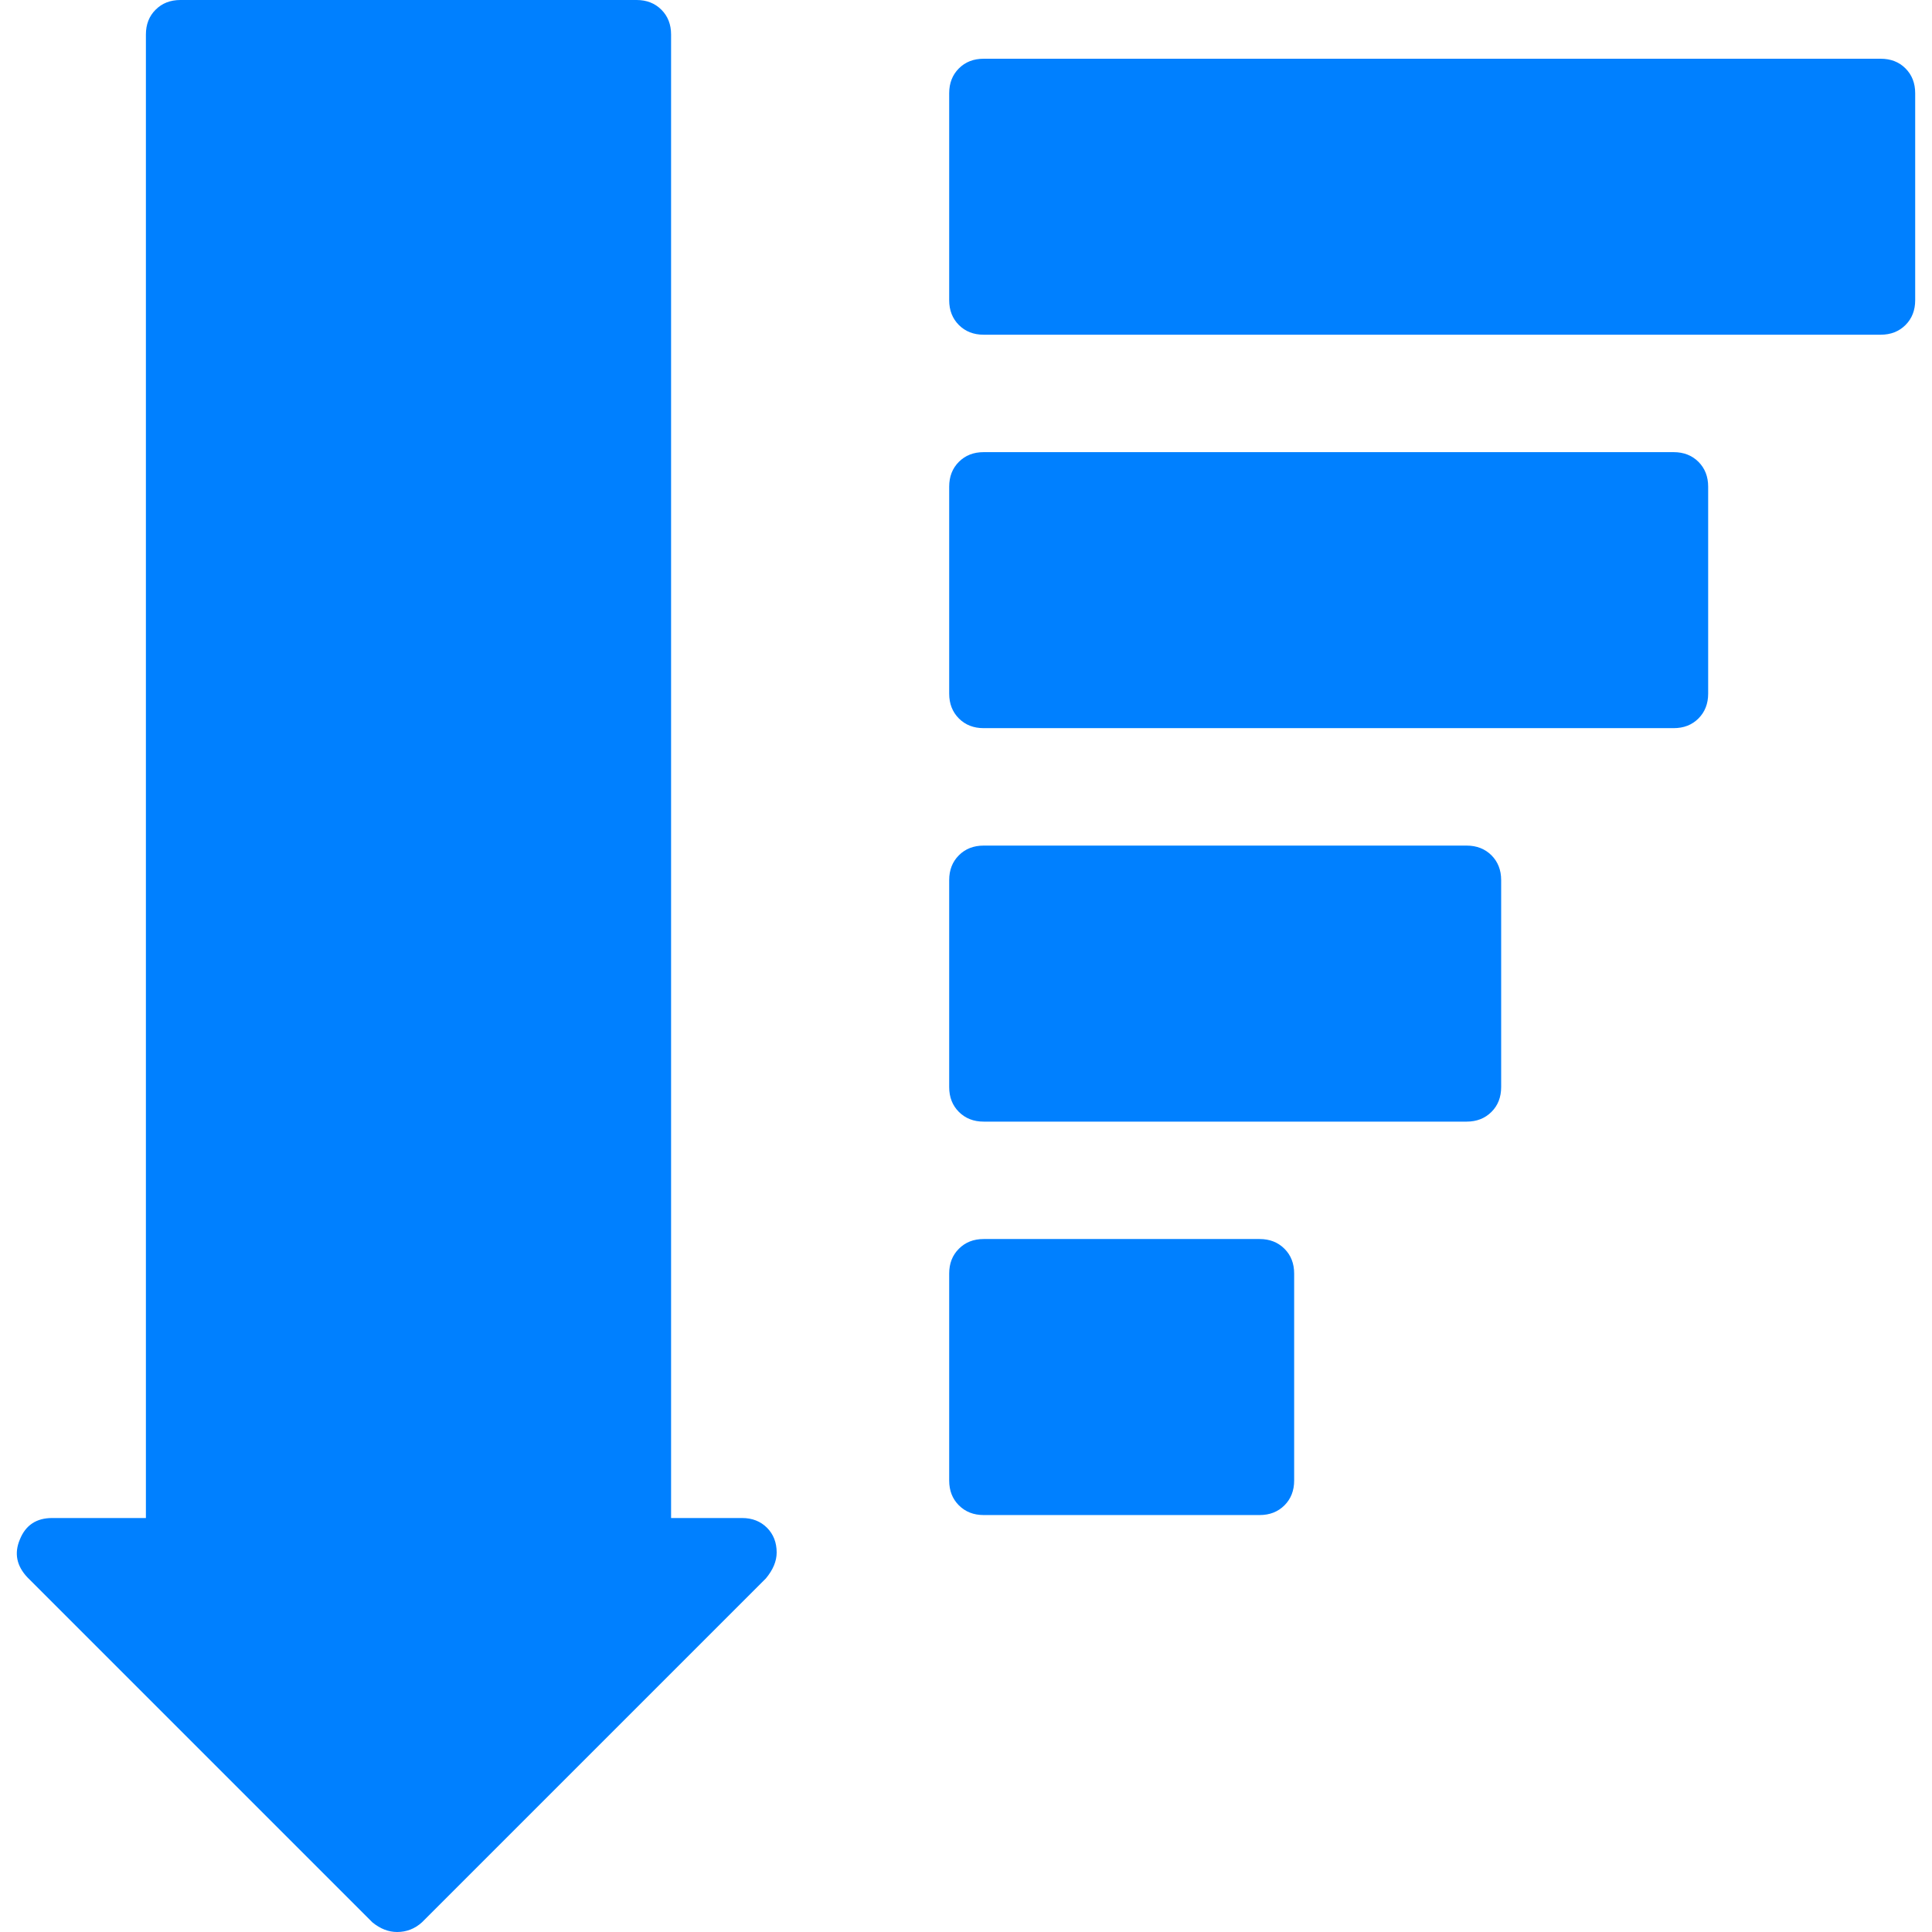 <!DOCTYPE svg PUBLIC "-//W3C//DTD SVG 1.1//EN" "http://www.w3.org/Graphics/SVG/1.1/DTD/svg11.dtd">
<!-- Uploaded to: SVG Repo, www.svgrepo.com, Transformed by: SVG Repo Mixer Tools -->
<svg fill="#0080ff" version="1.1" id="Capa_1" xmlns="http://www.w3.org/2000/svg" xmlns:xlink="http://www.w3.org/1999/xlink" width="800px" height="800px" viewBox="0 0 521.962 521.963" xml:space="preserve">
<g id="SVGRepo_bgCarrier" stroke-width="0"/>
<g id="SVGRepo_tracerCarrier" stroke-linecap="round" stroke-linejoin="round"/>
<g id="SVGRepo_iconCarrier"> <g> <g> <path d="M100.599,519.35c2.136,1.75,4.37,2.613,6.702,2.613c2.521,0,4.755-0.863,6.695-2.613l92.92-92.914 c1.94-2.332,2.913-4.663,2.913-6.995c0-2.711-0.875-4.951-2.62-6.701c-1.75-1.738-3.984-2.62-6.701-2.62h-19.205V9.314 c0-2.711-0.875-4.951-2.62-6.689C176.934,0.875,174.7,0,171.989,0H48.738c-2.723,0-4.951,0.875-6.701,2.625 c-1.75,1.738-2.62,3.984-2.62,6.689v400.805H14.087c-4.272,0-7.185,1.946-8.733,5.827c-1.554,3.696-0.875,7.087,2.038,10.195 L100.599,519.35z"/> <path d="M265.753,409.317h74.566c2.717,0,4.951-0.875,6.701-2.625c1.744-1.738,2.619-3.984,2.619-6.689v-55.937 c0-2.718-0.875-4.951-2.619-6.689c-1.75-1.75-3.984-2.631-6.701-2.631h-74.566c-2.724,0-4.951,0.875-6.695,2.631 c-1.75,1.738-2.619,3.972-2.619,6.689v55.937c0,2.712,0.875,4.951,2.619,6.689C260.802,408.437,263.037,409.317,265.753,409.317z"/> <path d="M265.753,303.025h130.491c2.717,0,4.95-0.875,6.701-2.625c1.75-1.738,2.619-3.984,2.619-6.701v-55.925 c0-2.717-0.875-4.951-2.619-6.702c-1.751-1.738-3.984-2.619-6.701-2.619H265.753c-2.724,0-4.951,0.875-6.695,2.619 c-1.75,1.75-2.619,3.984-2.619,6.702v55.925c0,2.717,0.875,4.963,2.619,6.701C260.802,302.145,263.037,303.025,265.753,303.025z"/> <path d="M265.753,196.721h186.415c2.718,0,4.951-0.863,6.702-2.619c1.744-1.75,2.619-3.984,2.619-6.702v-55.924 c0-2.717-0.875-4.951-2.619-6.702c-1.751-1.738-3.984-2.619-6.702-2.619H265.753c-2.724,0-4.951,0.875-6.695,2.619 c-1.75,1.75-2.619,3.984-2.619,6.702V187.4c0,2.717,0.875,4.951,2.619,6.702C260.802,195.852,263.037,196.721,265.753,196.721z"/> <path d="M265.753,90.429h242.346c2.718,0,4.951-0.875,6.702-2.62c1.75-1.75,2.619-3.984,2.619-6.701V25.184 c0-2.717-0.875-4.951-2.619-6.701c-1.745-1.75-3.984-2.613-6.702-2.613H265.753c-2.724,0-4.951,0.863-6.695,2.613 c-1.75,1.75-2.619,3.984-2.619,6.701v55.925c0,2.717,0.875,4.951,2.619,6.701C260.802,89.554,263.037,90.429,265.753,90.429z"/> </g> </g> </g>
</svg>